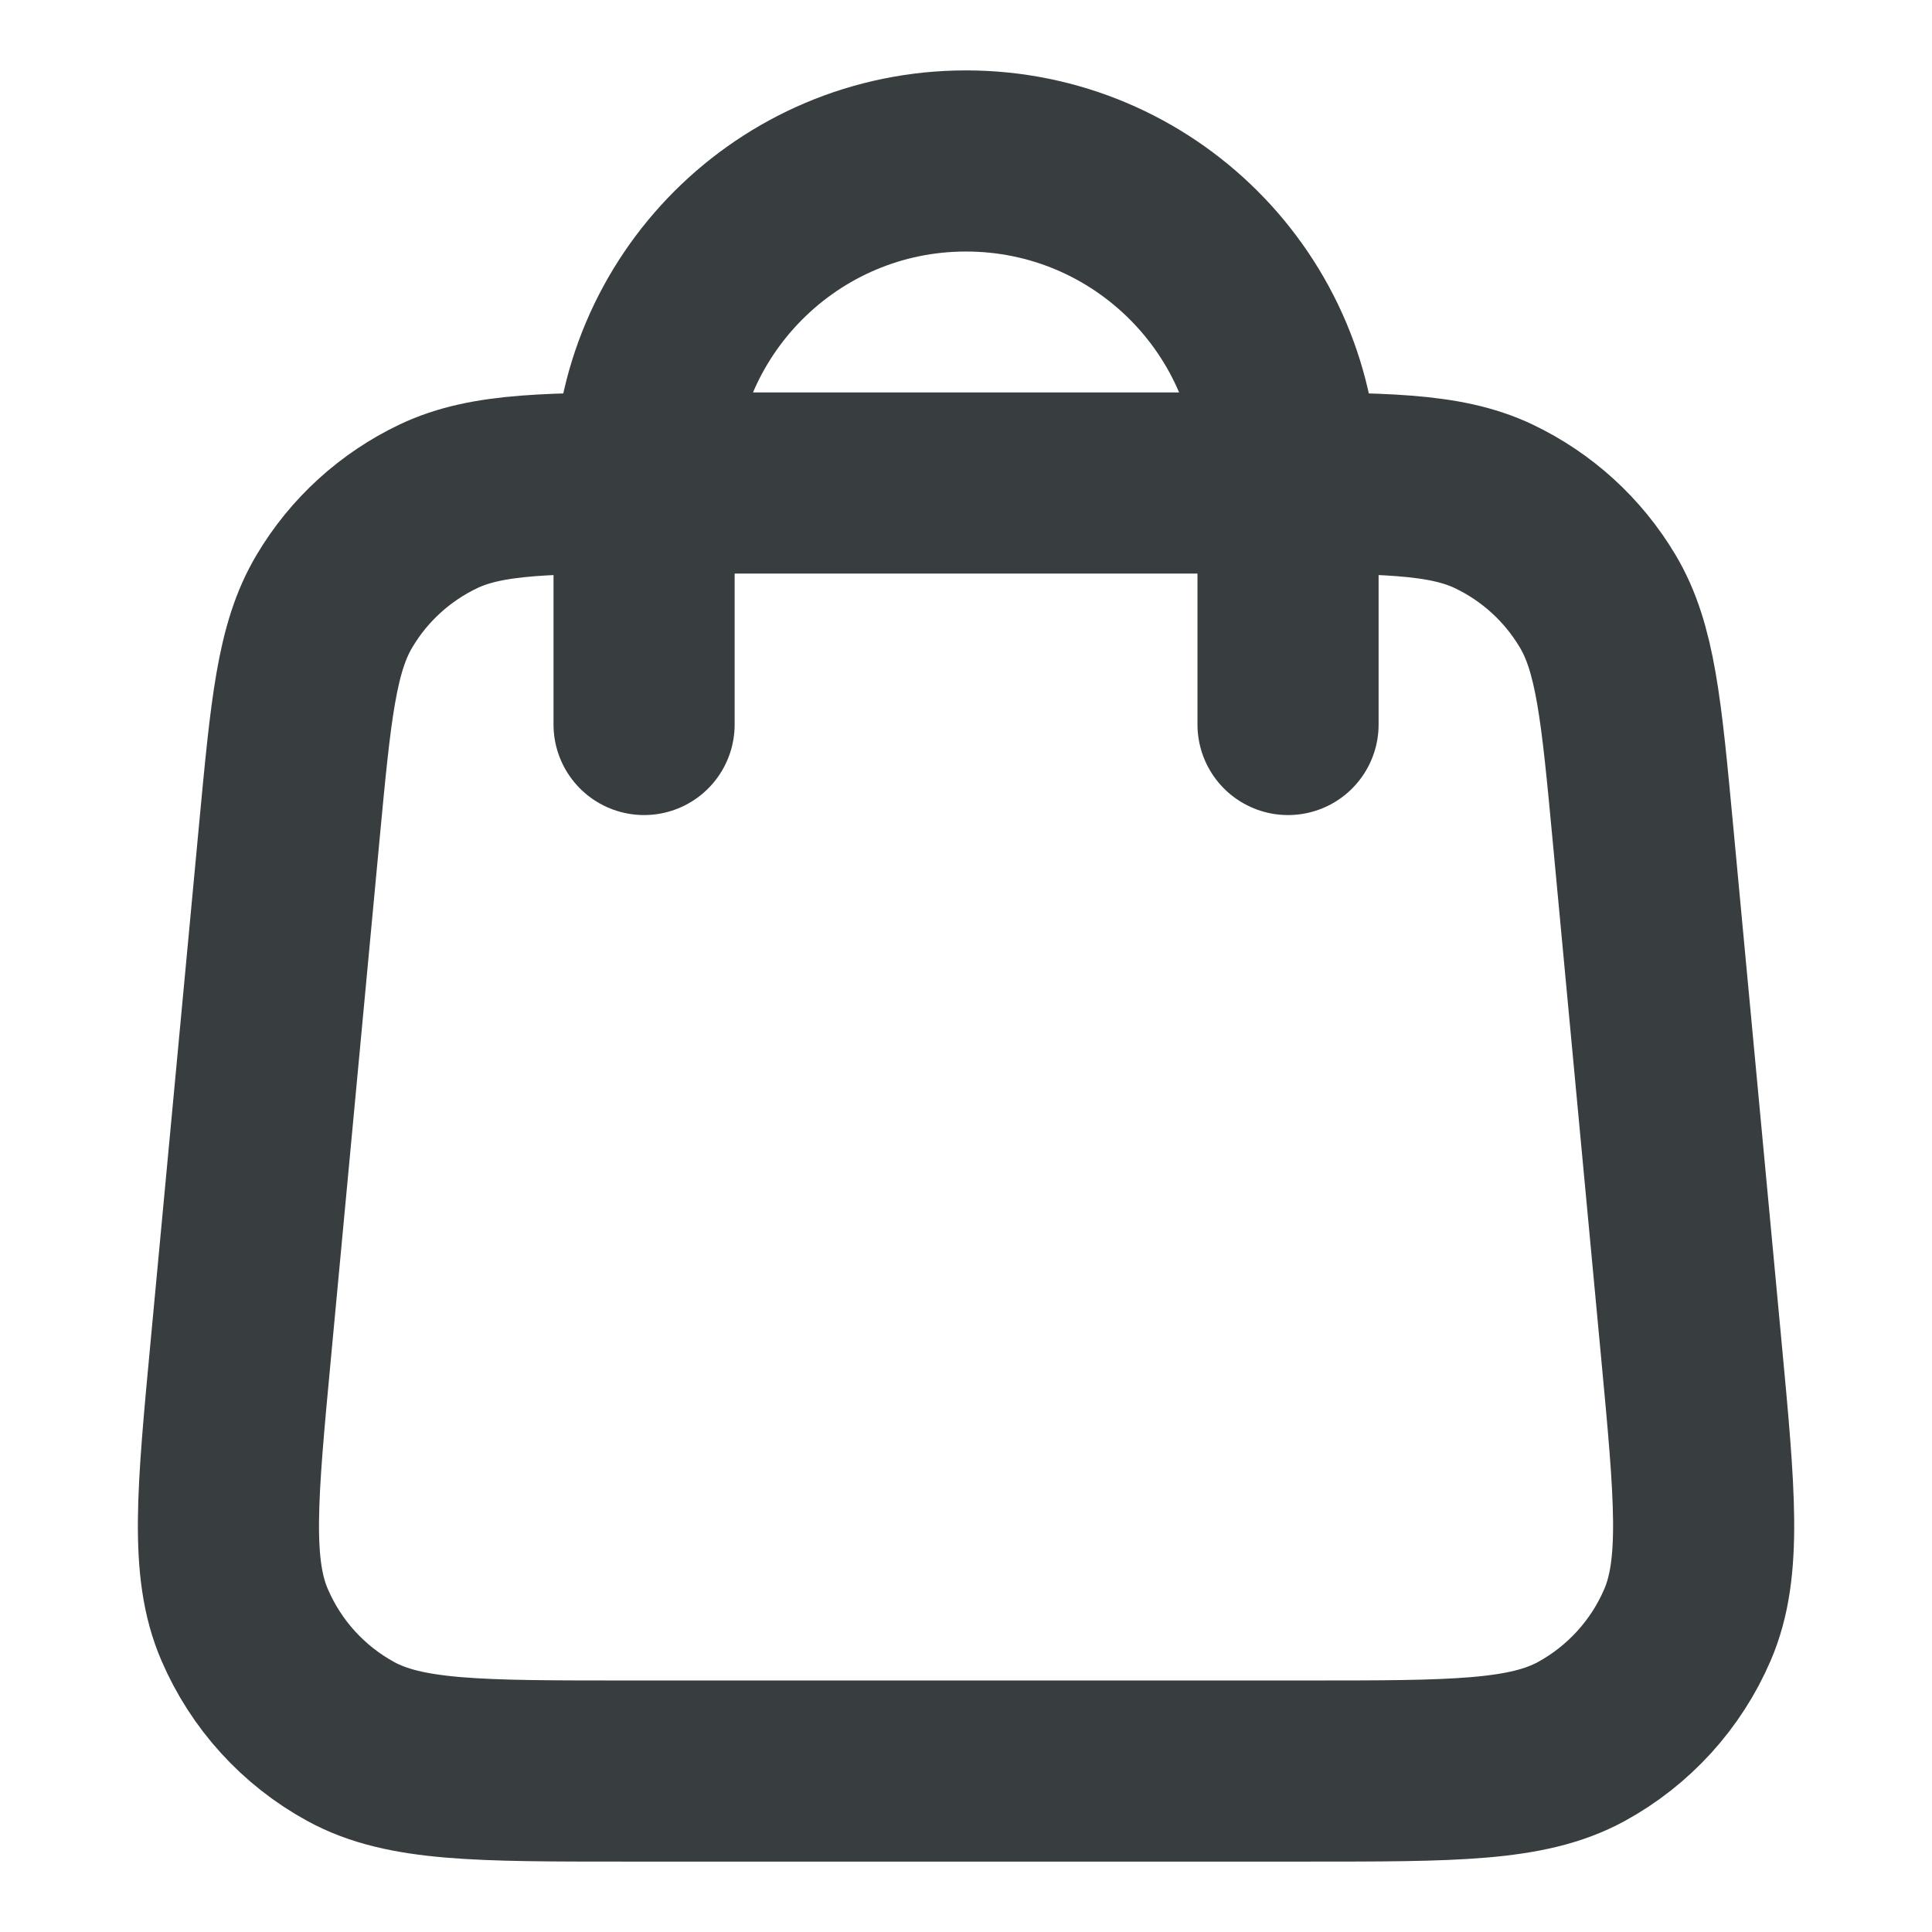 <svg width="16" height="16" viewBox="0 0 16 16" fill="none" xmlns="http://www.w3.org/2000/svg">
<path d="M10.667 6V4C10.667 2.527 9.473 1.333 8 1.333C6.528 1.333 5.334 2.527 5.334 4V6M2.395 6.901L1.995 11.168C1.881 12.381 1.824 12.988 2.026 13.456C2.203 13.868 2.512 14.208 2.906 14.423C3.353 14.667 3.963 14.667 5.181 14.667H10.82C12.038 14.667 12.647 14.667 13.095 14.423C13.488 14.208 13.798 13.868 13.975 13.456C14.176 12.988 14.12 12.381 14.006 11.168L13.606 6.901C13.51 5.877 13.462 5.365 13.231 4.978C13.028 4.637 12.729 4.364 12.37 4.193C11.963 4 11.449 4 10.42 4L5.581 4C4.552 4 4.038 4 3.631 4.193C3.272 4.364 2.972 4.637 2.77 4.978C2.539 5.365 2.491 5.877 2.395 6.901Z" stroke="#383E40" stroke-width="1.5" stroke-linecap="round" stroke-linejoin="round"/>
</svg>
